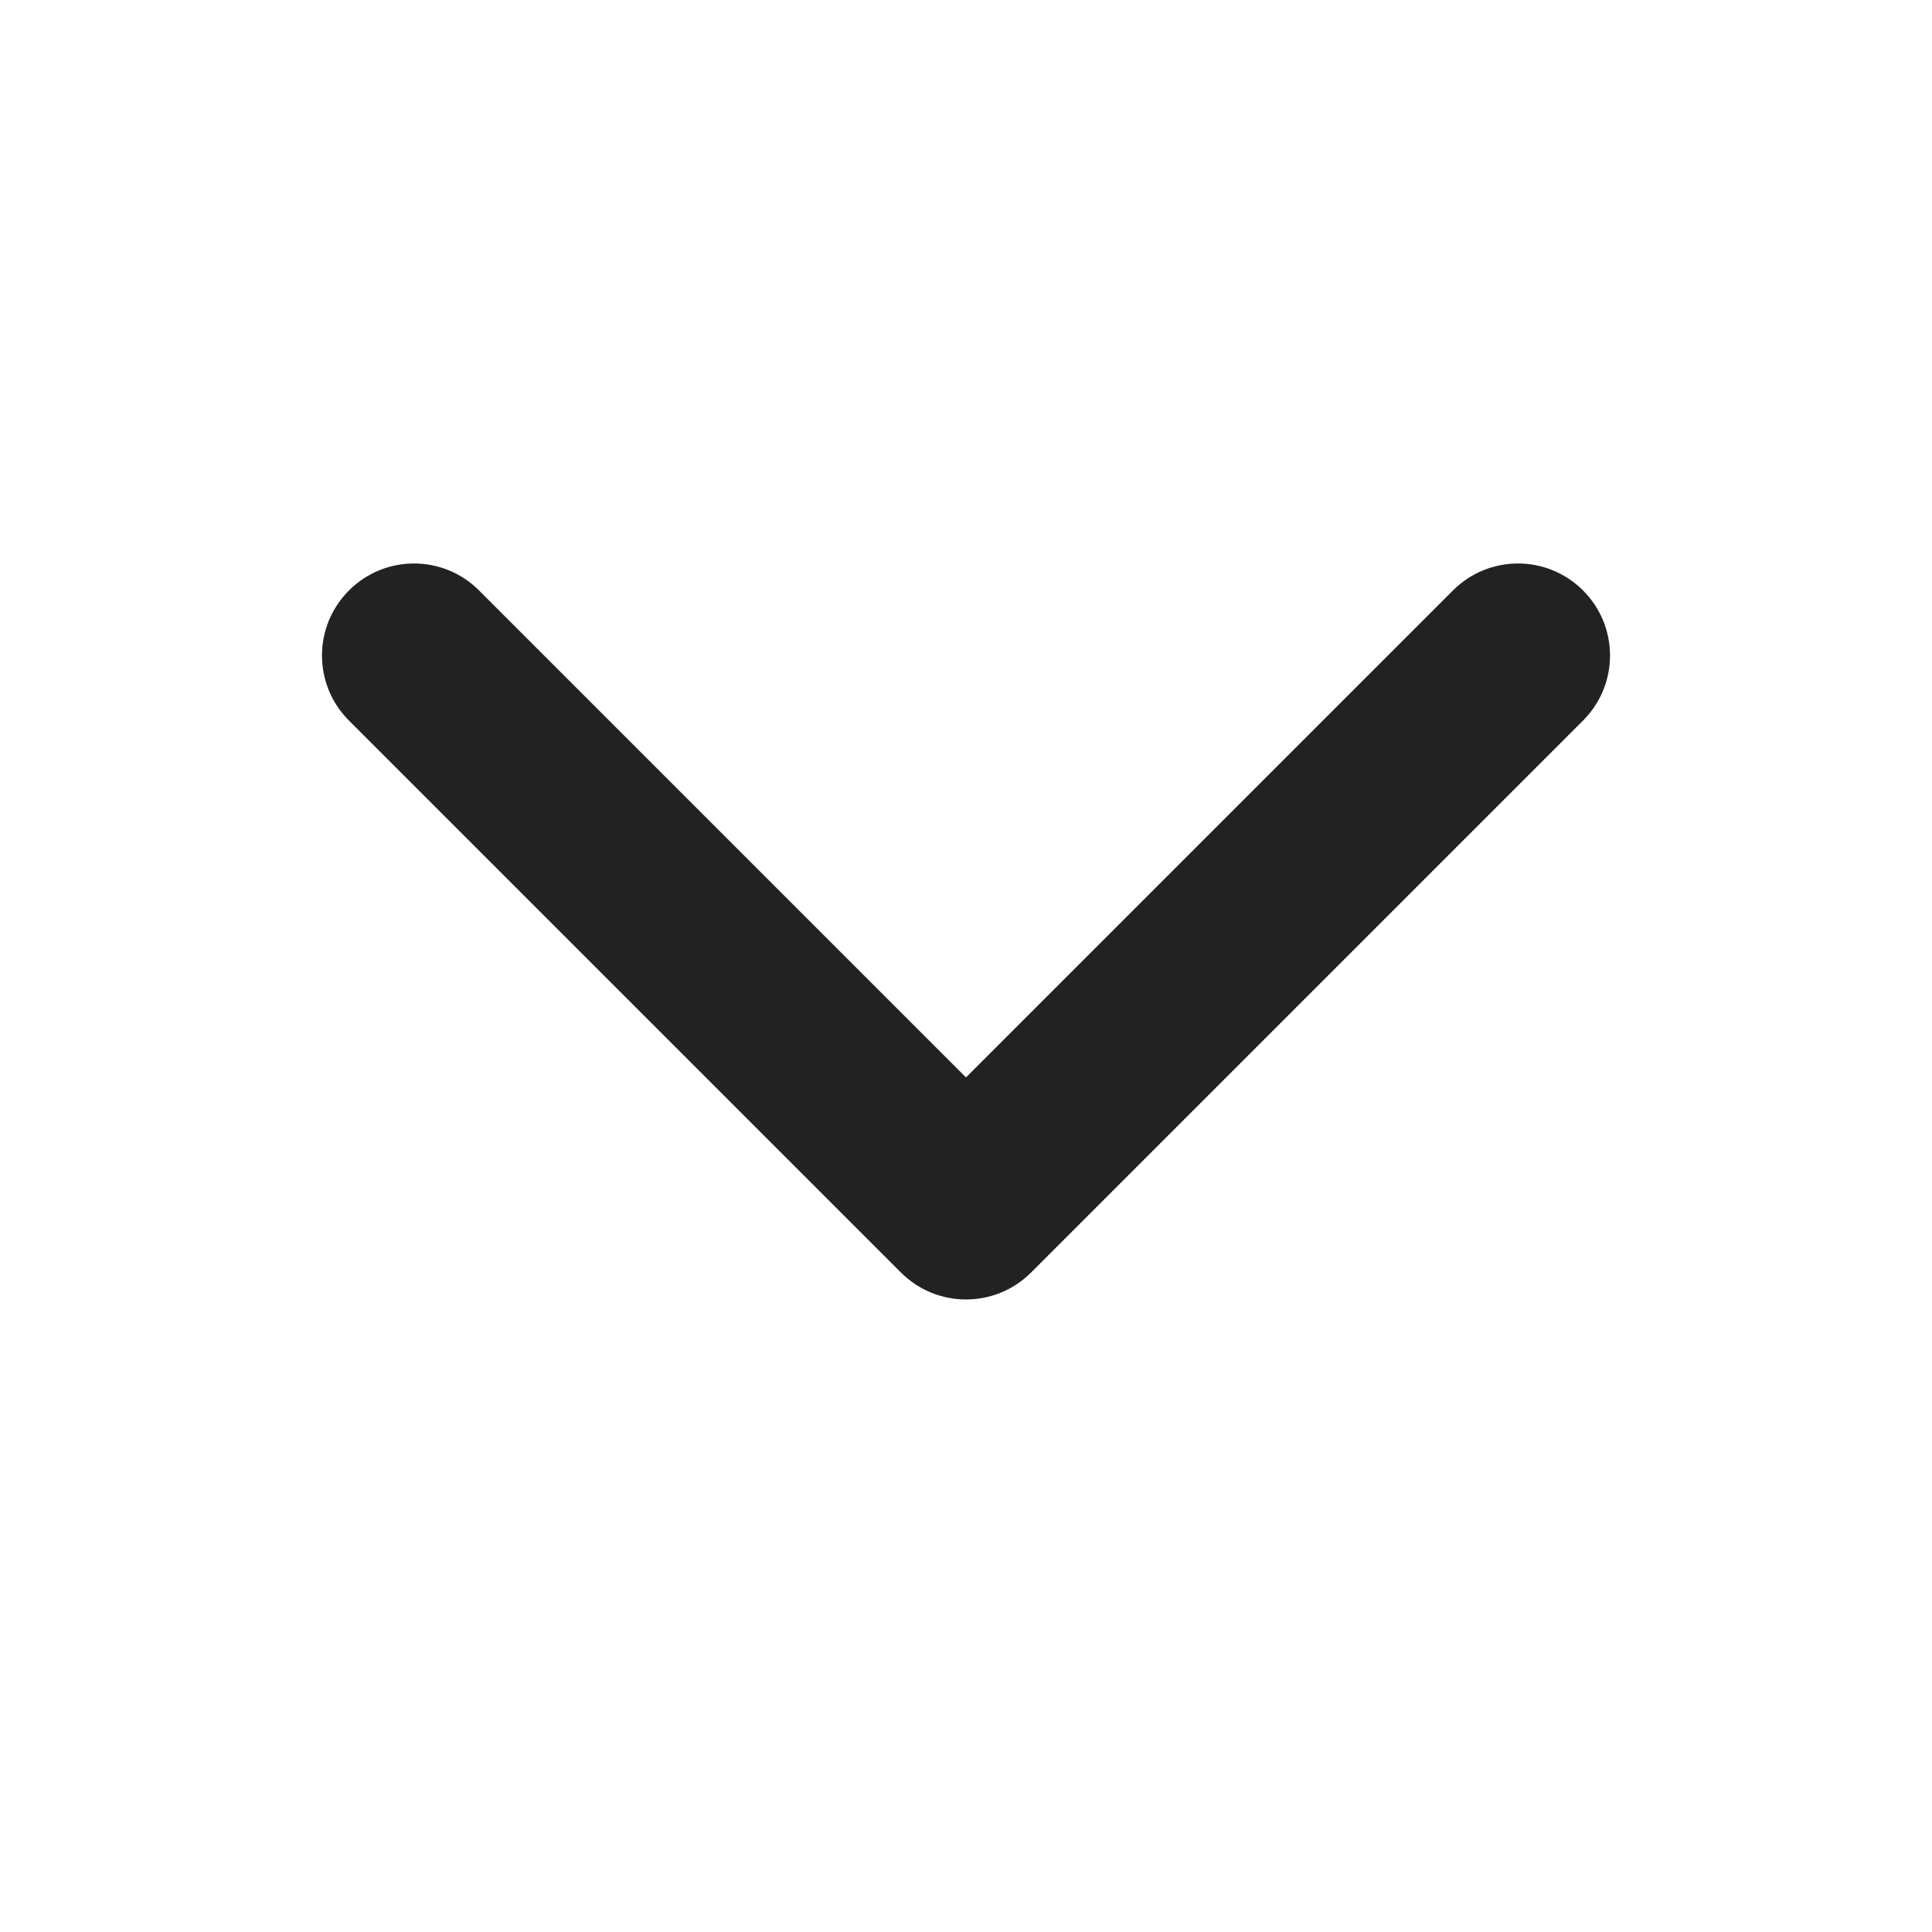 <svg width="24" height="24" viewBox="0 0 24 24" fill="none" xmlns="http://www.w3.org/2000/svg">
<path fill-rule="evenodd" clip-rule="evenodd" d="M19.665 7.335C20.112 7.781 20.112 8.505 19.665 8.951L12.808 15.808C12.362 16.254 11.638 16.254 11.192 15.808L4.335 8.951C3.888 8.505 3.888 7.781 4.335 7.335C4.781 6.888 5.505 6.888 5.951 7.335L12 13.384L18.049 7.335C18.495 6.888 19.219 6.888 19.665 7.335Z" fill="#222222"/>
</svg>
